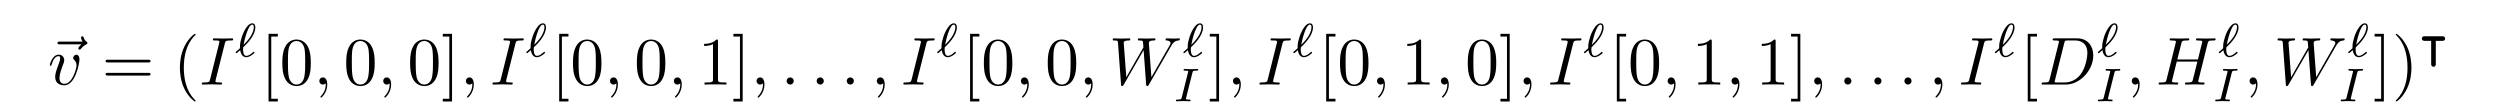 <?xml version='1.0' encoding='UTF-8'?>
<!-- This file was generated by dvisvgm 3.2.2 -->
<svg version='1.1' xmlns='http://www.w3.org/2000/svg' xmlns:xlink='http://www.w3.org/1999/xlink' width='368.204pt' height='15.446pt' viewBox='-.5 -14.946 368.204 15.446'>
<defs>
<path id='g2-124' d='m2.594-2.322h.934c.098 0 .432 0 .432-.342s-.342-.342-.432-.342h-2.552c-.098 0-.432 0-.432 .342s.342 .342 .432 .342h.934v3.375c0 .098 0 .432 .342 .432s.342-.342 .342-.432v-3.375z'/>
<path id='g8-73' d='m3.738-4.659c0-.063-.049-.105-.112-.105c-.146 0-.321 .021-.467 .021l-.474 .007l-.481-.007c-.153 0-.328-.021-.481-.021c-.042 0-.146 0-.146 .153c0 .098 .077 .098 .23 .098c0 0 .146 0 .265 .014c.139 .014 .188 .021 .188 .098c0 .042-.014 .091-.028 .146l-.928 3.703c-.056 .23-.077 .3-.6 .3c-.188 0-.258 0-.258 .153c0 0 0 .098 .112 .098c.209 0 .732-.028 .941-.028l.481 .007c.153 0 .328 .021 .481 .021c.042 0 .146 0 .146-.153c0-.098-.084-.098-.223-.098c0 0-.16 0-.3-.014c-.16-.014-.16-.042-.16-.105c0 0 0-.049 .028-.153l.928-3.689c.063-.237 .077-.3 .6-.3c.174 0 .258 0 .258-.146z'/>
<path id='g8-96' d='m2.929-.579c0-.042-.049-.133-.112-.133c-.035 0-.049 0-.153 .105c-.3 .265-.621 .495-.934 .495c-.474 0-.474-.816-.474-.948c0-.091 0-.105 .014-.237c.007-.07 .007-.084 .091-.16c.384-.363 1.702-1.632 1.702-2.845c0-.105 0-.607-.46-.607c-.579 0-1.046 .9-1.158 1.109c-.307 .593-.467 1.165-.544 1.513c-.105 .467-.105 .711-.105 1.053c-.049 .049-.446 .404-.516 .46c-.112 .098-.119 .105-.119 .146c0 .049 .063 .126 .119 .126c.049 0 .237-.174 .286-.223l.265-.23c.07 .453 .3 1.039 .893 1.039c.223 0 .474-.091 .725-.251c.119-.07 .481-.328 .481-.411zm-.091-3.773c0 .084 0 .704-.6 1.562c-.356 .502-.739 .879-.907 1.039c.126-.711 .676-2.964 1.262-2.964c.16 0 .244 .112 .244 .363z'/>
<path id='g12-40' d='m3.298 2.391c0-.03 0-.05-.169-.219c-1.245-1.255-1.564-3.138-1.564-4.663c0-1.733 .379-3.467 1.604-4.712c.13-.12 .13-.139 .13-.169c0-.07-.04-.1-.1-.1c-.1 0-.996 .677-1.584 1.943c-.508 1.096-.628 2.202-.628 3.039c0 .777 .11 1.983 .658 3.108c.598 1.225 1.455 1.873 1.554 1.873c.06 0 .1-.03 .1-.1z'/>
<path id='g12-41' d='m2.879-2.491c0-.777-.11-1.983-.658-3.108c-.598-1.225-1.455-1.873-1.554-1.873c-.06 0-.1 .04-.1 .1c0 .03 0 .05 .189 .229c.976 .986 1.544 2.57 1.544 4.653c0 1.704-.369 3.457-1.604 4.712c-.13 .12-.13 .139-.13 .169c0 .06 .04 .1 .1 .1c.1 0 .996-.677 1.584-1.943c.508-1.096 .628-2.202 .628-3.039z'/>
<path id='g12-48' d='m4.583-3.188c0-.797-.05-1.594-.399-2.331c-.458-.956-1.275-1.116-1.694-1.116c-.598 0-1.325 .259-1.733 1.186c-.319 .687-.369 1.465-.369 2.262c0 .747 .04 1.644 .448 2.401c.428 .807 1.156 1.006 1.644 1.006c.538 0 1.295-.209 1.733-1.156c.319-.687 .369-1.465 .369-2.252zm-.827-.12c0 .747 0 1.425-.11 2.062c-.149 .946-.717 1.245-1.166 1.245c-.389 0-.976-.249-1.156-1.205c-.11-.598-.11-1.514-.11-2.102c0-.638 0-1.295 .08-1.833c.189-1.186 .936-1.275 1.186-1.275c.329 0 .986 .179 1.176 1.166c.1 .558 .1 1.315 .1 1.943z'/>
<path id='g12-49' d='m4.174 0v-.309h-.319c-.897 0-.927-.11-.927-.478v-5.589c0-.239 0-.259-.229-.259c-.618 .638-1.494 .638-1.813 .638v.309c.199 0 .787 0 1.305-.259v5.161c0 .359-.03 .478-.927 .478h-.319v.309c.349-.03 1.215-.03 1.614-.03s1.265 0 1.614 .03z'/>
<path id='g12-61' d='m7.183-3.457c0-.199-.189-.199-.329-.199h-5.968c-.139 0-.329 0-.329 .199s.189 .199 .339 .199h5.948c.149 0 .339 0 .339-.199zm0 1.933c0-.199-.189-.199-.339-.199h-5.948c-.149 0-.339 0-.339 .199s.189 .199 .329 .199h5.968c.139 0 .329 0 .329-.199z'/>
<path id='g12-91' d='m2.54 2.491v-.399h-.966v-9.166h.966v-.399h-1.365v9.963h1.365z'/>
<path id='g12-93' d='m1.584 2.491v-9.963h-1.365v.399h.966v9.166h-.966v.399h1.365z'/>
<path id='g9-58' d='m1.913-.528c0-.289-.239-.528-.528-.528s-.528 .239-.528 .528s.239 .528 .528 .528s.528-.239 .528-.528z'/>
<path id='g9-59' d='m2.022-.01c0-.658-.249-1.046-.638-1.046c-.329 0-.528 .249-.528 .528c0 .269 .199 .528 .528 .528c.12 0 .249-.04 .349-.13c.03-.02 .05-.03 .05-.03s.02 .01 .02 .149c0 .737-.349 1.335-.677 1.664c-.11 .11-.11 .13-.11 .159c0 .07 .05 .11 .1 .11c.11 0 .907-.767 .907-1.933z'/>
<path id='g9-68' d='m8.01-4.284c0-1.405-.847-2.521-2.341-2.521h-3.347c-.189 0-.299 0-.299 .189c0 .12 .09 .12 .289 .12c.13 0 .309 .01 .428 .02c.159 .02 .219 .05 .219 .159c0 .04-.01 .07-.04 .189l-1.335 5.35c-.1 .389-.12 .468-.907 .468c-.169 0-.279 0-.279 .189c0 .12 .09 .12 .279 .12h3.298c2.072 0 4.035-2.102 4.035-4.284zm-.867-.369c0 .488-.199 2.122-1.046 3.218c-.289 .369-1.076 1.126-2.301 1.126h-1.126c-.139 0-.159 0-.219-.01c-.1-.01-.13-.02-.13-.1c0-.03 0-.05 .05-.229l1.365-5.469c.09-.349 .11-.379 .538-.379h1.066c.976 0 1.803 .528 1.803 1.843z'/>
<path id='g9-72' d='m7.153-.199c0-.11-.09-.11-.279-.11c-.369 0-.648 0-.648-.179c0-.06 .02-.11 .03-.169l1.345-5.38c.09-.359 .11-.458 .837-.458c.259 0 .339 0 .339-.199c0-.11-.11-.11-.139-.11l-1.275 .03l-1.285-.03c-.08 0-.189 0-.189 .199c0 .11 .09 .11 .279 .11c0 0 .209 0 .379 .02c.179 .02 .269 .03 .269 .159c0 .04-.01 .06-.04 .189l-.598 2.431h-3.039l.588-2.341c.09-.359 .12-.458 .837-.458c.259 0 .339 0 .339-.199c0-.11-.11-.11-.139-.11l-1.275 .03l-1.285-.03c-.08 0-.189 0-.189 .199c0 .11 .09 .11 .279 .11c0 0 .209 0 .379 .02c.179 .02 .269 .03 .269 .159c0 .04-.01 .07-.04 .189l-1.335 5.35c-.1 .389-.12 .468-.907 .468c-.179 0-.269 0-.269 .199c0 .11 .139 .11 .139 .11l1.265-.03l.638 .01c.219 0 .438 .02 .648 .02c.08 0 .199 0 .199-.199c0-.11-.09-.11-.279-.11c-.369 0-.648 0-.648-.179c0-.06 .02-.11 .03-.169l.677-2.73h3.039l-.687 2.75c-.1 .319-.289 .329-.907 .329c-.149 0-.239 0-.239 .199c0 .11 .139 .11 .139 .11l1.265-.03l.638 .01c.219 0 .438 .02 .648 .02c.08 0 .199 0 .199-.199z'/>
<path id='g9-73' d='m3.328-.189c0-.12-.08-.12-.299-.12c-.179 0-.229 0-.428-.02c-.209-.02-.249-.06-.249-.169c0-.08 .02-.159 .04-.229l1.335-5.31c.09-.359 .12-.458 .907-.458c.239 0 .319 0 .319-.189c0-.12-.11-.12-.149-.12l-1.315 .03l-1.325-.03c-.07 0-.199 0-.199 .199c0 .11 .09 .11 .279 .11c.418 0 .687 0 .687 .189c0 .05 0 .07-.02 .159l-1.345 5.37c-.09 .369-.12 .468-.907 .468c-.229 0-.319 0-.319 .199c0 .11 .12 .11 .149 .11l1.305-.03l1.335 .03c.08 0 .199 0 .199-.189z'/>
<path id='g9-87' d='m10.441-6.695c0-.04-.04-.11-.12-.11c-.239 0-.518 .03-.767 .03c-.339 0-.707-.03-1.036-.03c-.06 0-.189 0-.189 .189c0 .11 .09 .12 .149 .12c.239 .01 .588 .09 .588 .389c0 .11-.05 .189-.13 .329l-2.69 4.692l-.369-4.941c-.01-.199-.03-.458 .697-.468c.169 0 .269 0 .269-.199c0-.1-.11-.11-.149-.11c-.399 0-.817 .03-1.215 .03c-.229 0-.817-.03-1.046-.03c-.06 0-.189 0-.189 .199c0 .11 .1 .11 .239 .11c.438 0 .508 .06 .528 .249l.06 .767l-2.521 4.394l-.379-5.051c0-.12 0-.349 .757-.359c.1 0 .209 0 .209-.199c0-.11-.139-.11-.139-.11c-.399 0-.817 .03-1.225 .03c-.349 0-.707-.03-1.046-.03c-.05 0-.179 0-.179 .189c0 .12 .09 .12 .249 .12c.498 0 .508 .09 .528 .369l.448 6.087c.01 .179 .02 .259 .159 .259c.12 0 .149-.06 .239-.209l2.929-5.081l.369 5.031c.02 .209 .04 .259 .159 .259c.13 0 .189-.1 .239-.189l3.268-5.679c.249-.438 .488-.797 1.116-.847c.09-.01 .189-.01 .189-.199z'/>
<path id='g9-118' d='m4.663-3.706c0-.538-.259-.697-.438-.697c-.249 0-.488 .259-.488 .478c0 .13 .05 .189 .159 .299c.209 .199 .339 .458 .339 .817c0 .418-.608 2.7-1.773 2.7c-.508 0-.737-.349-.737-.867c0-.558 .269-1.285 .578-2.112c.07-.169 .12-.309 .12-.498c0-.448-.319-.817-.817-.817c-.936 0-1.315 1.445-1.315 1.534c0 .1 .12 .1 .12 .1c.1 0 .11-.02 .159-.179c.289-1.006 .717-1.235 1.006-1.235c.08 0 .249 0 .249 .319c0 .249-.1 .518-.169 .697c-.438 1.156-.568 1.614-.568 2.042c0 1.076 .877 1.235 1.335 1.235c1.674 0 2.242-3.298 2.242-3.816z'/>
<path id='g9-126' d='m6.227-6.127c0-.1-.07-.149-.139-.199c-.219-.149-.329-.329-.408-.568c-.02-.09-.06-.219-.199-.219s-.199 .13-.199 .209c0 .05 .08 .369 .239 .578h-3.357c-.169 0-.349 0-.349 .199s.179 .199 .349 .199h3.188c-.139 .13-.468 .408-.468 .588c0 .1 .1 .199 .199 .199c.09 0 .139-.07 .189-.13c.12-.149 .349-.428 .787-.648c.07-.04 .169-.09 .169-.209z'/>
</defs>
<g id='page151'>
<use x='6.151' y='-2.491' xlink:href='#g9-126'/>
<use x='6.538' y='-2.491' xlink:href='#g9-118'/>
<use x='14.492' y='-2.491' xlink:href='#g12-61'/>
<use x='25.008' y='-2.491' xlink:href='#g12-40'/>
<use x='28.882' y='-2.491' xlink:href='#g9-73'/>
<use x='34.044' y='-6.604' xlink:href='#g8-96'/>
<use x='37.877' y='-2.491' xlink:href='#g12-91'/>
<use x='40.694' y='-2.491' xlink:href='#g12-48'/>
<use x='45.675' y='-2.491' xlink:href='#g9-59'/>
<use x='50.103' y='-2.491' xlink:href='#g12-48'/>
<use x='55.084' y='-2.491' xlink:href='#g9-59'/>
<use x='59.512' y='-2.491' xlink:href='#g12-48'/>
<use x='64.493' y='-2.491' xlink:href='#g12-93'/>
<use x='67.261' y='-2.491' xlink:href='#g9-59'/>
<use x='71.688' y='-2.491' xlink:href='#g9-73'/>
<use x='76.85' y='-6.604' xlink:href='#g8-96'/>
<use x='80.683' y='-2.491' xlink:href='#g12-91'/>
<use x='83.5' y='-2.491' xlink:href='#g12-48'/>
<use x='88.481' y='-2.491' xlink:href='#g9-59'/>
<use x='92.909' y='-2.491' xlink:href='#g12-48'/>
<use x='97.89' y='-2.491' xlink:href='#g9-59'/>
<use x='102.318' y='-2.491' xlink:href='#g12-49'/>
<use x='107.299' y='-2.491' xlink:href='#g12-93'/>
<use x='110.067' y='-2.491' xlink:href='#g9-59'/>
<use x='114.494' y='-2.491' xlink:href='#g9-58'/>
<use x='118.922' y='-2.491' xlink:href='#g9-58'/>
<use x='123.35' y='-2.491' xlink:href='#g9-58'/>
<use x='127.778' y='-2.491' xlink:href='#g9-59'/>
<use x='132.206' y='-2.491' xlink:href='#g9-73'/>
<use x='137.367' y='-6.604' xlink:href='#g8-96'/>
<use x='141.2' y='-2.491' xlink:href='#g12-91'/>
<use x='144.017' y='-2.491' xlink:href='#g12-48'/>
<use x='148.998' y='-2.491' xlink:href='#g9-59'/>
<use x='153.426' y='-2.491' xlink:href='#g12-48'/>
<use x='158.407' y='-2.491' xlink:href='#g9-59'/>
<use x='162.835' y='-2.491' xlink:href='#g9-87'/>
<use x='173.628' y='-6.604' xlink:href='#g8-96'/>
<use x='172.244' y='-.028' xlink:href='#g8-73'/>
<use x='177.461' y='-2.491' xlink:href='#g12-93'/>
<use x='180.228' y='-2.491' xlink:href='#g9-59'/>
<use x='184.656' y='-2.491' xlink:href='#g9-73'/>
<use x='189.817' y='-6.604' xlink:href='#g8-96'/>
<use x='193.65' y='-2.491' xlink:href='#g12-91'/>
<use x='196.467' y='-2.491' xlink:href='#g12-48'/>
<use x='201.449' y='-2.491' xlink:href='#g9-59'/>
<use x='205.877' y='-2.491' xlink:href='#g12-49'/>
<use x='210.858' y='-2.491' xlink:href='#g9-59'/>
<use x='215.286' y='-2.491' xlink:href='#g12-48'/>
<use x='220.267' y='-2.491' xlink:href='#g12-93'/>
<use x='223.034' y='-2.491' xlink:href='#g9-59'/>
<use x='227.462' y='-2.491' xlink:href='#g9-73'/>
<use x='232.623' y='-6.604' xlink:href='#g8-96'/>
<use x='236.456' y='-2.491' xlink:href='#g12-91'/>
<use x='239.273' y='-2.491' xlink:href='#g12-48'/>
<use x='244.255' y='-2.491' xlink:href='#g9-59'/>
<use x='248.683' y='-2.491' xlink:href='#g12-49'/>
<use x='253.664' y='-2.491' xlink:href='#g9-59'/>
<use x='258.092' y='-2.491' xlink:href='#g12-49'/>
<use x='263.073' y='-2.491' xlink:href='#g12-93'/>
<use x='265.84' y='-2.491' xlink:href='#g9-59'/>
<use x='270.268' y='-2.491' xlink:href='#g9-58'/>
<use x='274.696' y='-2.491' xlink:href='#g9-58'/>
<use x='279.124' y='-2.491' xlink:href='#g9-58'/>
<use x='283.552' y='-2.491' xlink:href='#g9-59'/>
<use x='287.979' y='-2.491' xlink:href='#g9-73'/>
<use x='293.141' y='-6.604' xlink:href='#g8-96'/>
<use x='296.974' y='-2.491' xlink:href='#g12-91'/>
<use x='299.791' y='-2.491' xlink:href='#g9-68'/>
<use x='308.316' y='-6.604' xlink:href='#g8-96'/>
<use x='308.039' y='-.028' xlink:href='#g8-73'/>
<use x='312.61' y='-2.491' xlink:href='#g9-59'/>
<use x='317.038' y='-2.491' xlink:href='#g9-72'/>
<use x='326.129' y='-6.604' xlink:href='#g8-96'/>
<use x='325.319' y='-.028' xlink:href='#g8-73'/>
<use x='329.962' y='-2.491' xlink:href='#g9-59'/>
<use x='334.389' y='-2.491' xlink:href='#g9-87'/>
<use x='345.182' y='-6.604' xlink:href='#g8-96'/>
<use x='343.799' y='-.028' xlink:href='#g8-73'/>
<use x='349.015' y='-2.491' xlink:href='#g12-93'/>
<use x='351.783' y='-2.491' xlink:href='#g12-41'/>
<use x='355.657' y='-6.604' xlink:href='#g2-124'/>
</g>
</svg>